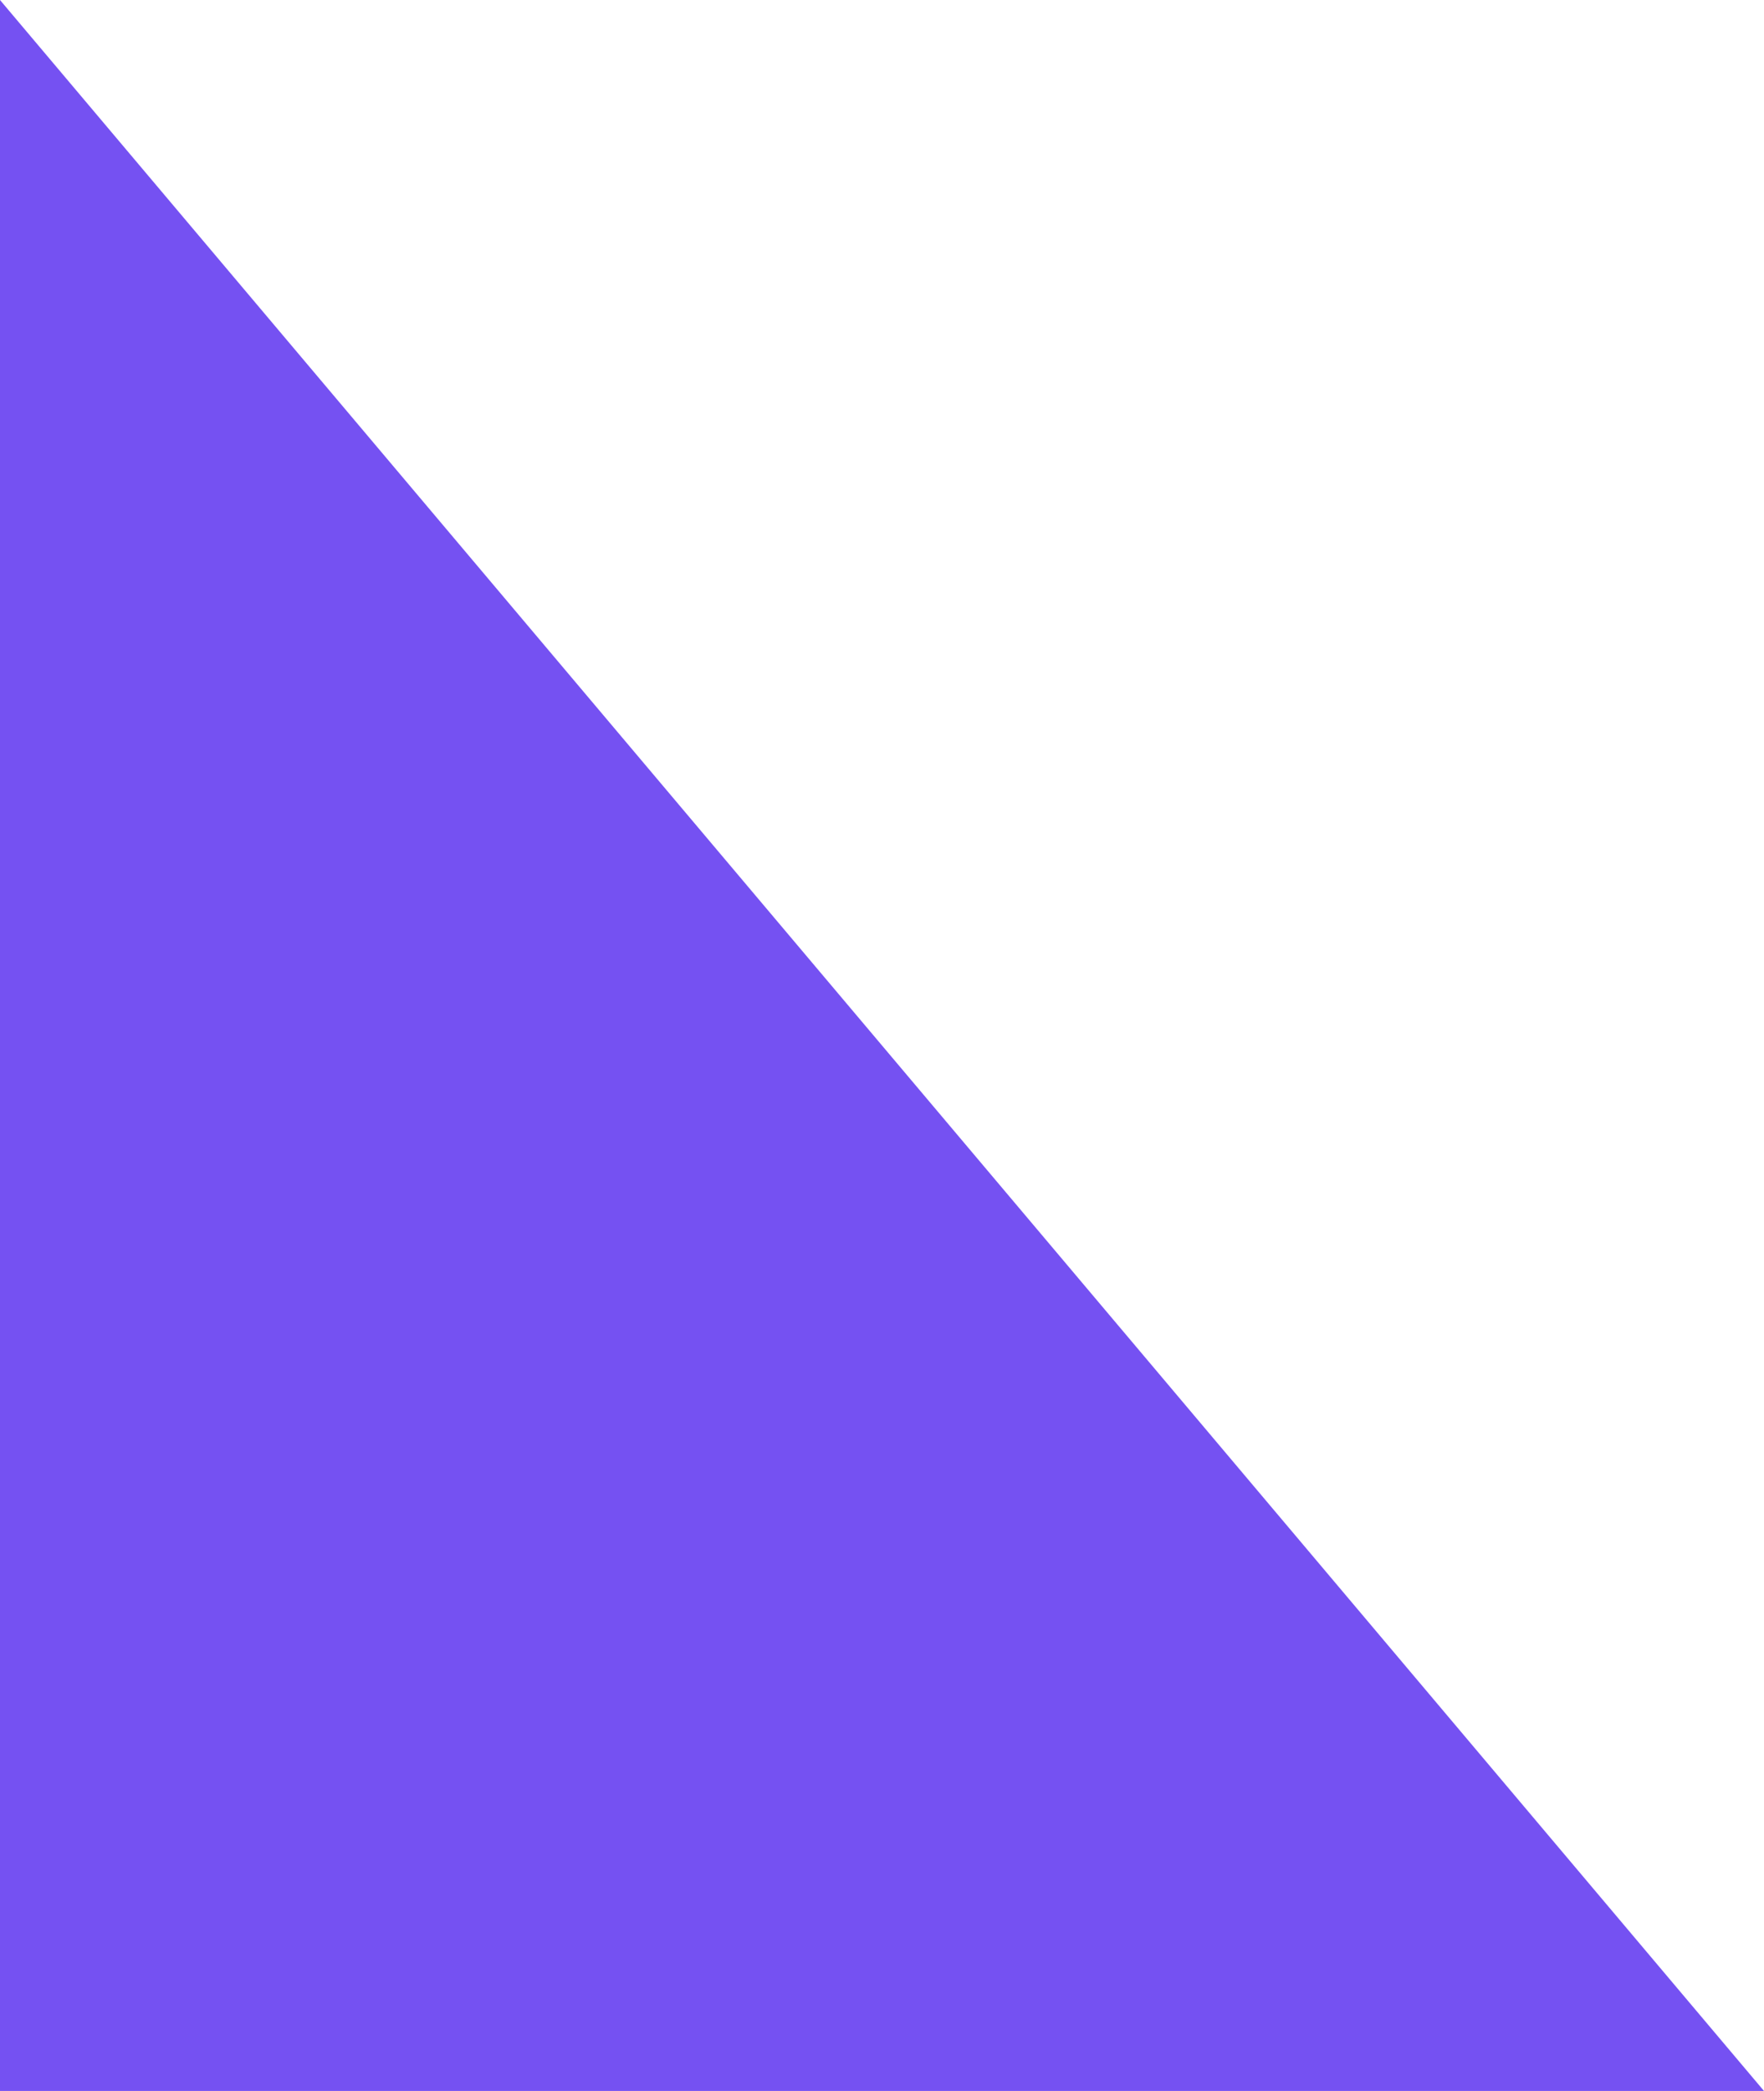 <?xml version="1.0" encoding="utf-8"?>
<svg width="27px" height="32px" viewBox="0 0 27 32" version="1.1"
     xmlns="http://www.w3.org/2000/svg">
    <desc>Created with Lunacy</desc>
    <path d="M27 0L27 32L0 0L27 0Z" transform="matrix(-1 8.742278E-08 -8.742278E-08 -1 27 32)" id="Path-Copy"
          fill="#7551F2" stroke="none"/>
</svg>